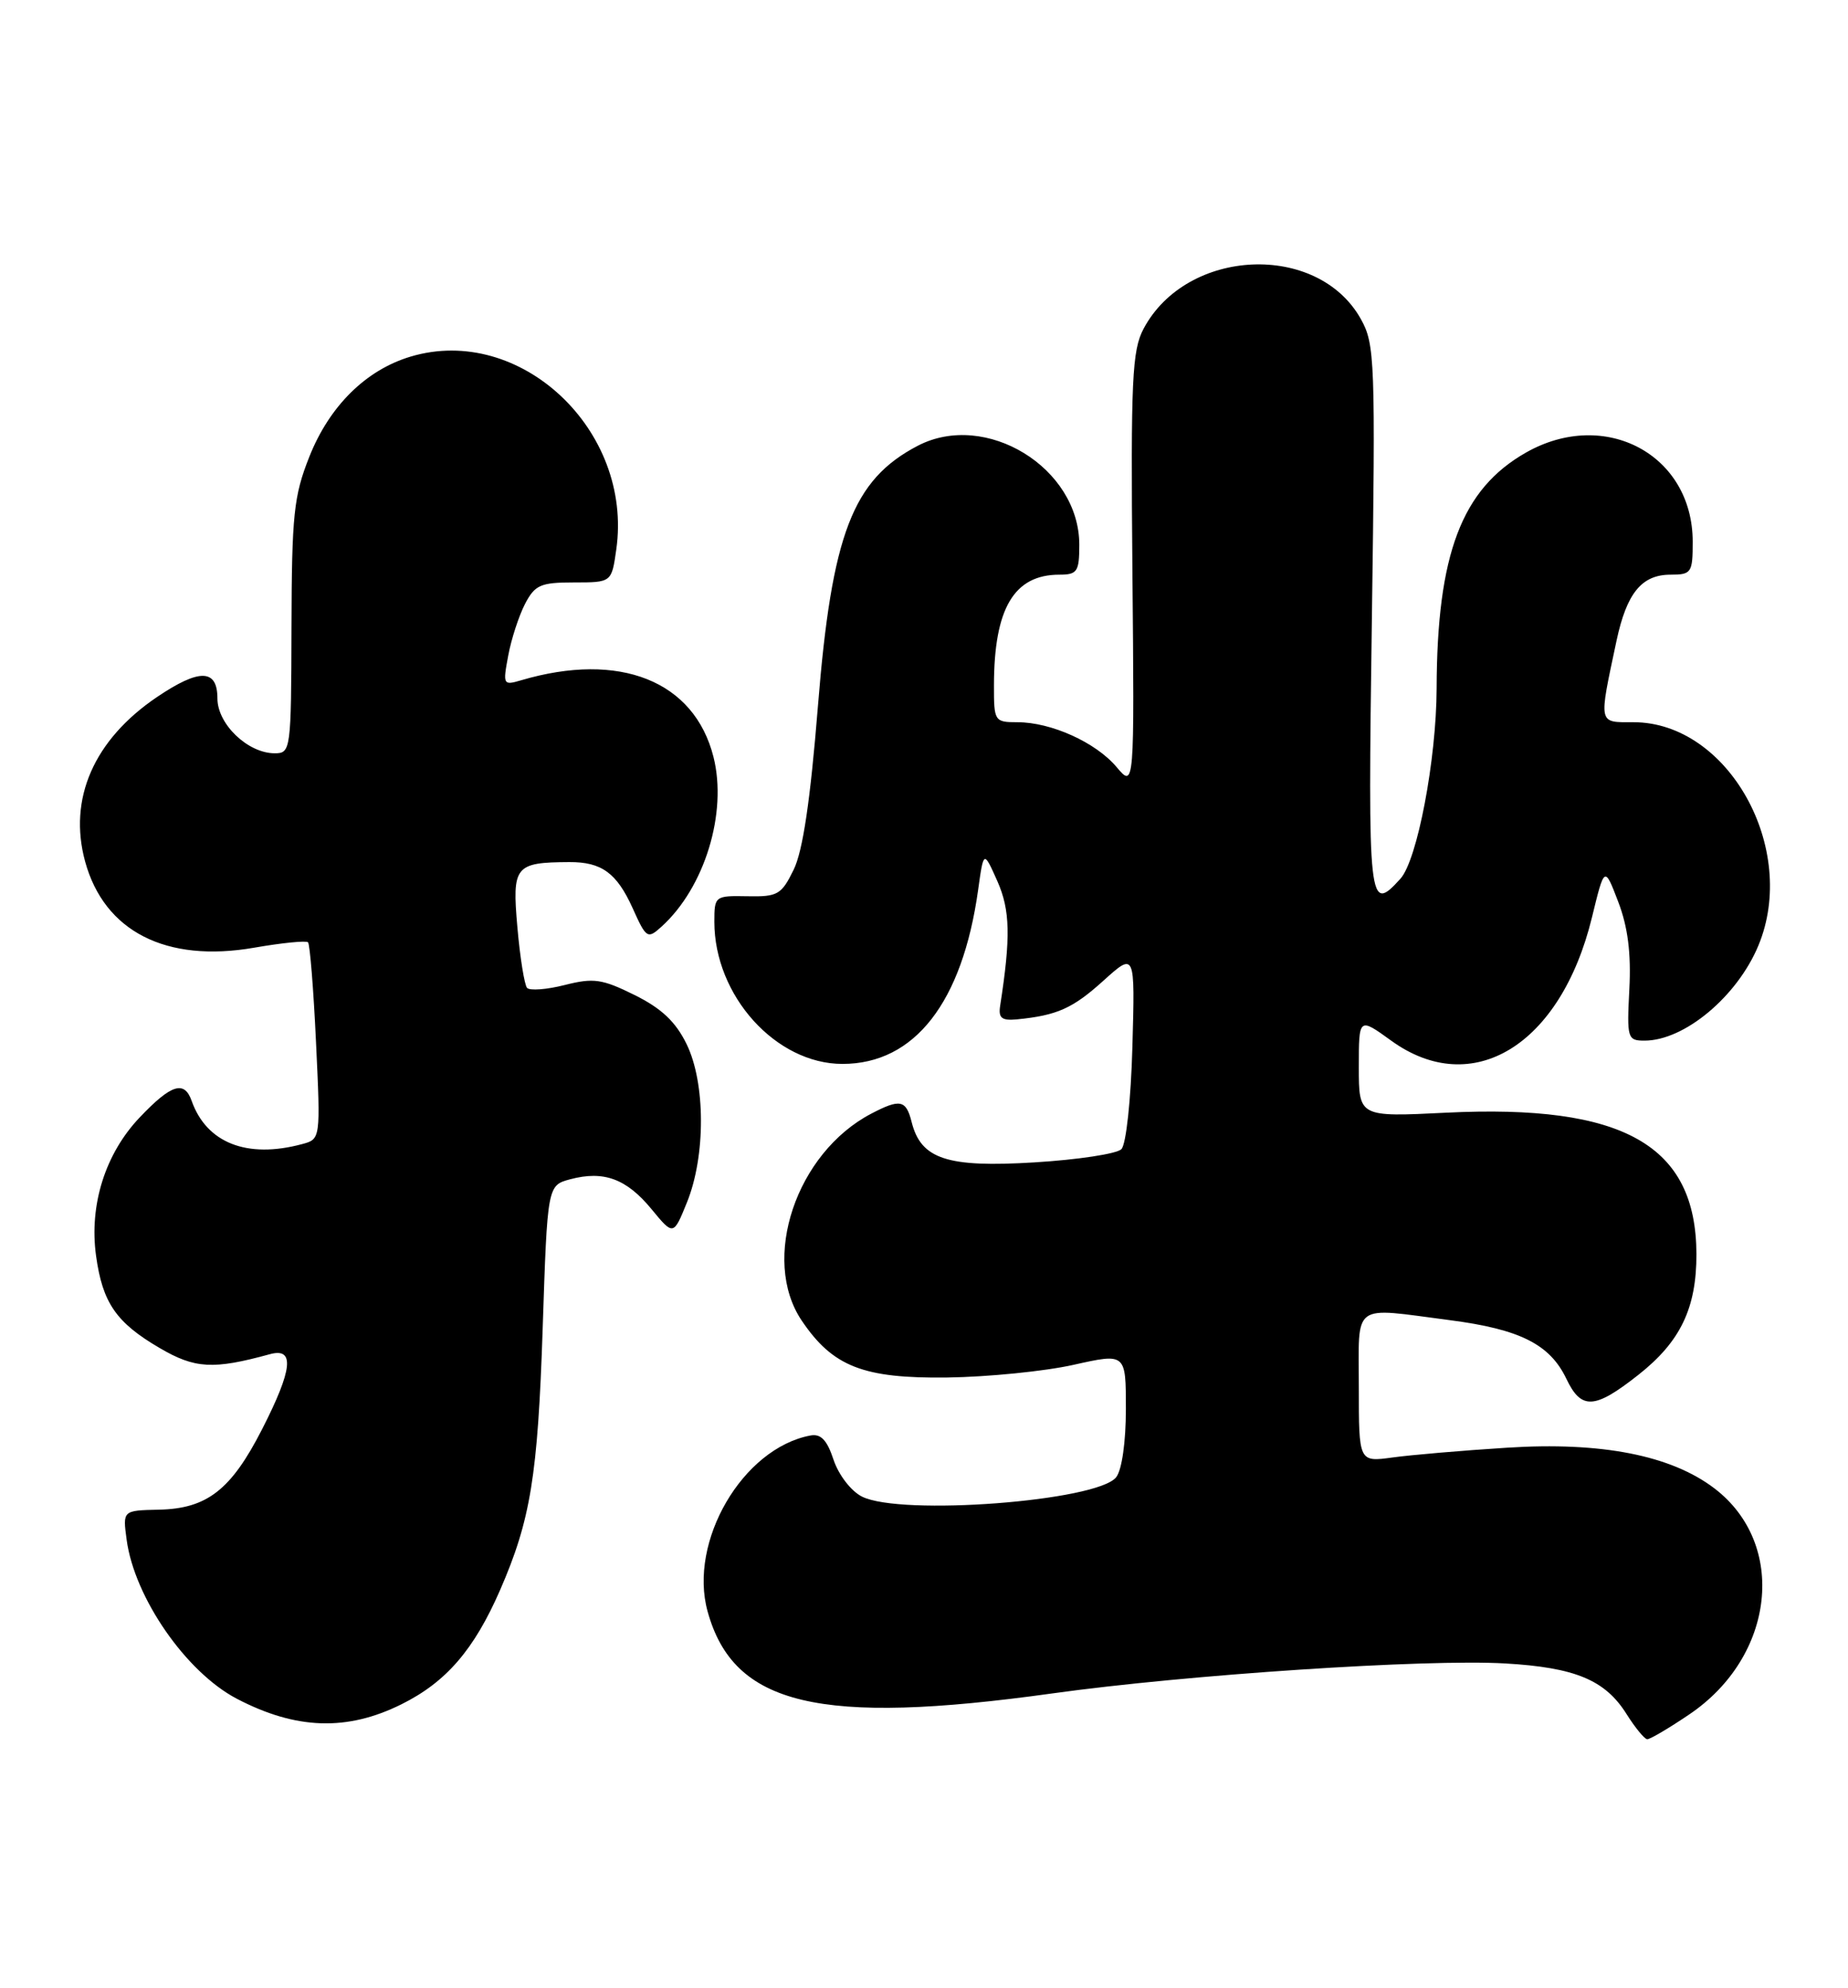 <?xml version="1.0" encoding="UTF-8" standalone="no"?>
<!DOCTYPE svg PUBLIC "-//W3C//DTD SVG 1.1//EN" "http://www.w3.org/Graphics/SVG/1.1/DTD/svg11.dtd" >
<svg xmlns="http://www.w3.org/2000/svg" xmlns:xlink="http://www.w3.org/1999/xlink" version="1.1" viewBox="0 0 238 256">
 <g >
 <path fill="currentColor"
d=" M 217.58 220.75 C 228.61 213.29 230.21 198.84 220.80 191.66 C 215.21 187.40 206.24 185.64 194.08 186.42 C 188.35 186.78 181.71 187.35 179.33 187.68 C 175.00 188.27 175.00 188.27 175.00 178.64 C 175.00 167.56 173.94 168.34 186.75 170.00 C 195.76 171.17 199.61 173.11 201.73 177.55 C 203.65 181.58 205.36 181.49 211.00 177.04 C 216.41 172.78 218.49 168.46 218.48 161.50 C 218.44 147.44 209.09 142.16 186.25 143.28 C 175.00 143.84 175.00 143.84 175.00 137.41 C 175.00 130.99 175.00 130.99 179.15 133.99 C 189.62 141.58 201.00 134.61 205.02 118.15 C 206.64 111.50 206.64 111.50 208.41 116.13 C 209.65 119.36 210.08 122.77 209.84 127.38 C 209.51 133.72 209.60 134.00 211.80 134.00 C 216.92 134.00 223.71 128.34 226.45 121.78 C 231.66 109.29 222.58 93.01 210.39 93.00 C 205.78 93.00 205.87 93.42 208.19 82.50 C 209.50 76.37 211.43 74.00 215.15 74.00 C 217.84 74.00 218.00 73.75 218.00 69.75 C 217.99 58.54 206.71 52.51 196.54 58.27 C 188.24 62.98 185.07 71.35 185.02 88.66 C 184.99 97.80 182.53 110.75 180.36 113.15 C 176.26 117.68 176.16 116.71 176.68 79.75 C 177.15 46.36 177.07 44.32 175.26 41.08 C 169.70 31.14 152.84 31.89 147.28 42.33 C 145.80 45.12 145.62 48.83 145.84 73.50 C 146.10 101.50 146.10 101.50 143.80 98.77 C 141.13 95.60 135.38 93.00 131.03 93.00 C 128.08 93.00 128.00 92.87 128.01 88.25 C 128.02 78.35 130.59 74.00 136.43 74.00 C 138.74 74.00 139.00 73.62 139.00 70.15 C 139.00 60.23 126.95 52.85 118.20 57.40 C 109.81 61.77 107.12 68.77 105.34 90.92 C 104.36 103.09 103.40 109.57 102.21 112.00 C 100.64 115.21 100.15 115.49 96.25 115.41 C 92.07 115.33 92.00 115.39 92.00 118.70 C 92.00 128.22 99.92 137.00 108.50 137.00 C 117.78 137.00 123.94 129.11 125.97 114.60 C 126.68 109.50 126.68 109.50 128.45 113.47 C 130.10 117.20 130.18 120.67 128.81 129.50 C 128.56 131.10 129.00 131.45 131.00 131.26 C 136.15 130.75 138.16 129.85 142.11 126.28 C 146.18 122.61 146.18 122.61 145.84 134.76 C 145.65 141.67 145.03 147.37 144.42 147.98 C 143.82 148.58 138.78 149.34 133.22 149.68 C 121.97 150.37 118.61 149.26 117.41 144.49 C 116.69 141.62 115.93 141.46 112.20 143.41 C 102.54 148.46 97.94 162.16 103.25 170.05 C 107.25 175.98 111.18 177.52 122.00 177.38 C 127.22 177.31 134.54 176.58 138.25 175.75 C 145.00 174.24 145.00 174.24 145.00 181.43 C 145.00 185.66 144.49 189.28 143.75 190.22 C 141.33 193.31 116.01 195.24 111.00 192.71 C 109.60 192.00 108.00 189.92 107.35 187.97 C 106.51 185.42 105.71 184.59 104.36 184.85 C 95.64 186.50 88.64 198.49 91.13 207.50 C 94.47 219.62 105.48 222.24 135.53 218.06 C 152.90 215.64 183.64 213.61 193.84 214.20 C 202.86 214.72 206.73 216.33 209.48 220.72 C 210.59 222.48 211.79 223.94 212.14 223.96 C 212.49 223.98 214.94 222.54 217.58 220.75 Z  M 51.72 219.45 C 57.47 216.59 61.05 212.44 64.41 204.74 C 68.33 195.73 69.26 190.07 69.89 171.07 C 70.50 152.64 70.50 152.64 73.45 151.85 C 77.75 150.71 80.67 151.78 83.89 155.68 C 86.73 159.13 86.73 159.13 88.48 154.81 C 90.89 148.84 90.87 139.46 88.43 134.46 C 87.03 131.58 85.20 129.85 81.73 128.13 C 77.53 126.05 76.45 125.90 72.73 126.84 C 70.41 127.43 68.23 127.59 67.88 127.21 C 67.54 126.82 66.97 123.29 66.63 119.37 C 65.94 111.51 66.31 111.05 73.32 111.01 C 77.48 110.99 79.43 112.41 81.48 116.95 C 83.23 120.85 83.40 120.95 85.19 119.33 C 90.75 114.30 93.70 104.67 91.89 97.48 C 89.42 87.68 79.81 83.85 67.11 87.60 C 64.80 88.28 64.75 88.17 65.45 84.44 C 65.84 82.31 66.82 79.32 67.61 77.78 C 68.89 75.32 69.61 75.00 73.91 75.00 C 78.77 75.00 78.77 75.00 79.37 70.75 C 81.55 55.37 66.97 41.70 52.88 45.92 C 47.13 47.64 42.43 52.28 39.84 58.81 C 37.83 63.87 37.58 66.29 37.54 80.75 C 37.50 96.61 37.45 97.00 35.38 97.00 C 31.92 97.00 28.00 93.25 28.00 89.93 C 28.00 86.12 25.68 86.07 20.23 89.75 C 12.09 95.25 8.76 102.86 10.96 110.93 C 13.43 119.95 21.40 124.01 32.76 122.03 C 36.32 121.41 39.43 121.10 39.67 121.34 C 39.91 121.58 40.38 127.38 40.70 134.23 C 41.29 146.69 41.29 146.69 38.89 147.33 C 31.81 149.23 26.60 147.18 24.68 141.75 C 23.74 139.09 22.05 139.62 18.01 143.87 C 13.56 148.54 11.47 155.15 12.37 161.70 C 13.20 167.75 14.96 170.31 20.54 173.57 C 25.10 176.25 27.46 176.38 34.75 174.38 C 37.99 173.49 37.70 176.32 33.75 184.05 C 29.76 191.86 26.66 194.27 20.46 194.40 C 15.80 194.50 15.80 194.50 16.31 198.27 C 17.31 205.72 23.96 215.32 30.49 218.74 C 38.12 222.73 44.70 222.95 51.72 219.45 Z "/>
</g>
</svg>